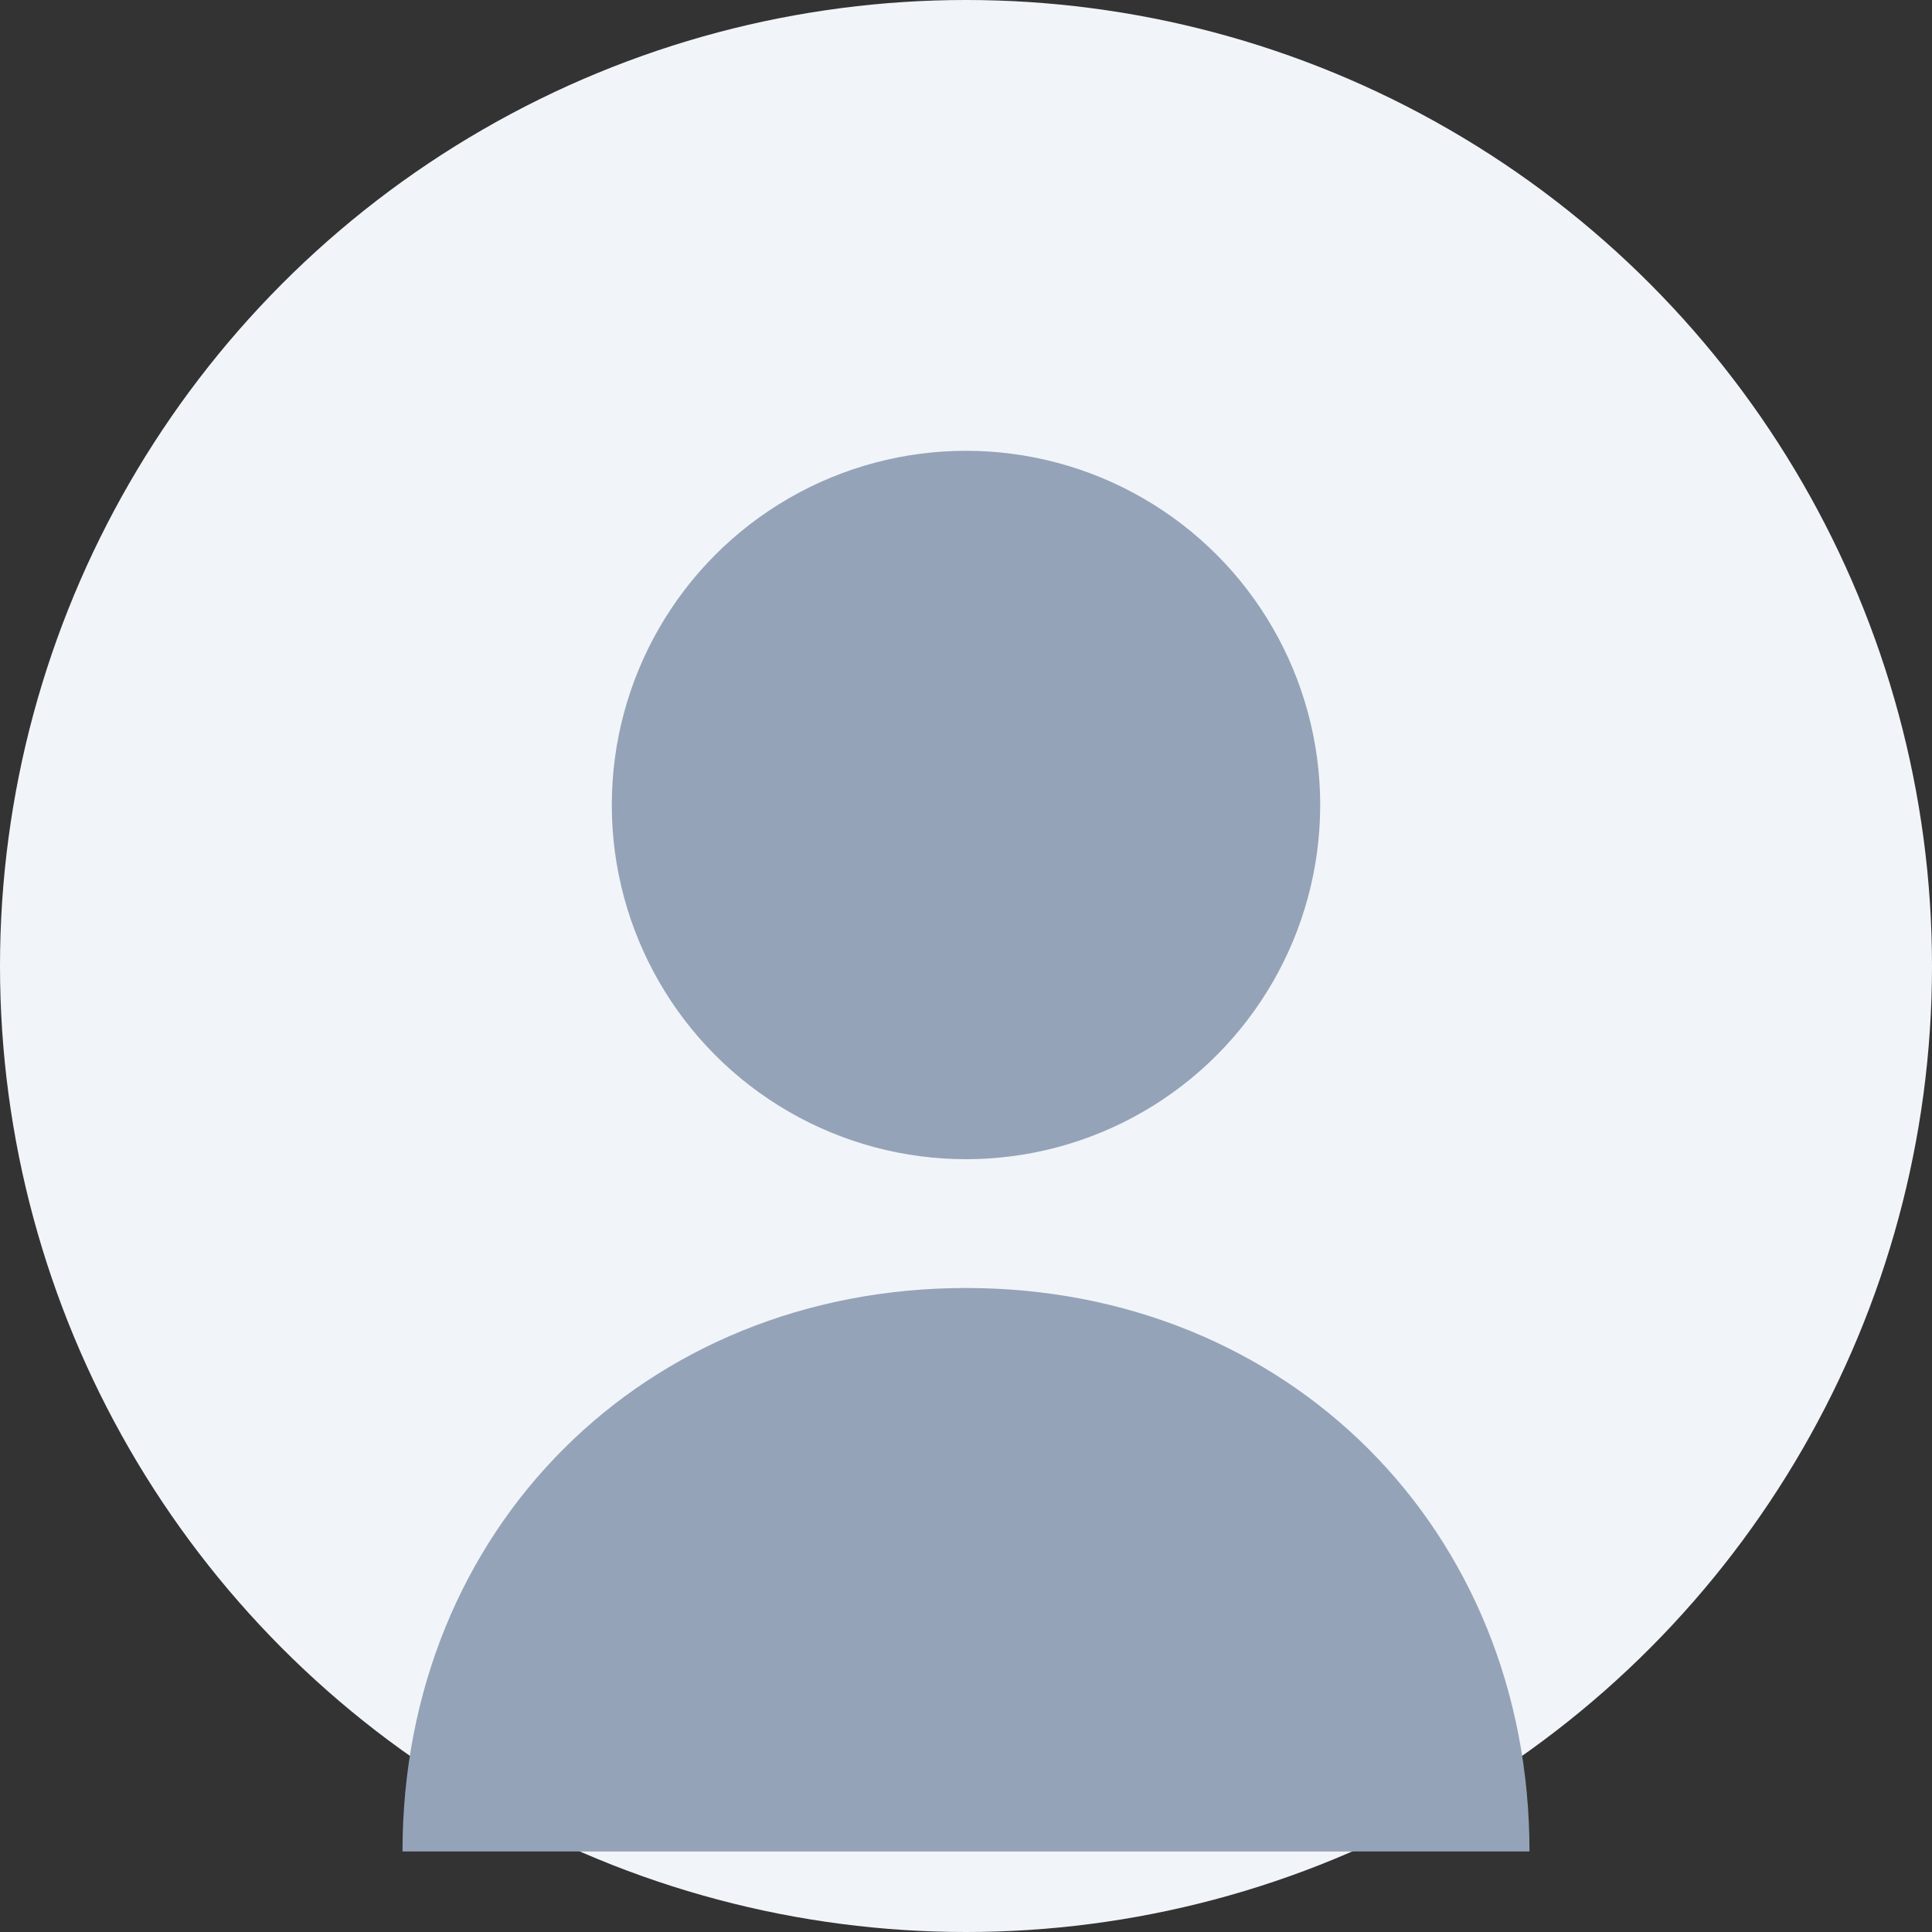 <?xml version="1.0" encoding="UTF-8"?>
<svg width="120" height="120" viewBox="0 0 120 120" xmlns="http://www.w3.org/2000/svg">
  <rect x="0" y="0" width="120" height="120" fill="#333333" stroke="none"/>
  <!-- Background Circle -->
  <circle cx="60" cy="60" r="60" fill="#f1f5f9"/>
  
  <!-- Profile Silhouette -->
  <circle cx="60" cy="50" r="22" fill="#94a3b8"/>
  <path d="M60 80 C 40 80 25 95 25 115 L 95 115 C 95 95 80 80 60 80 Z" fill="#94a3b8"/>
</svg>